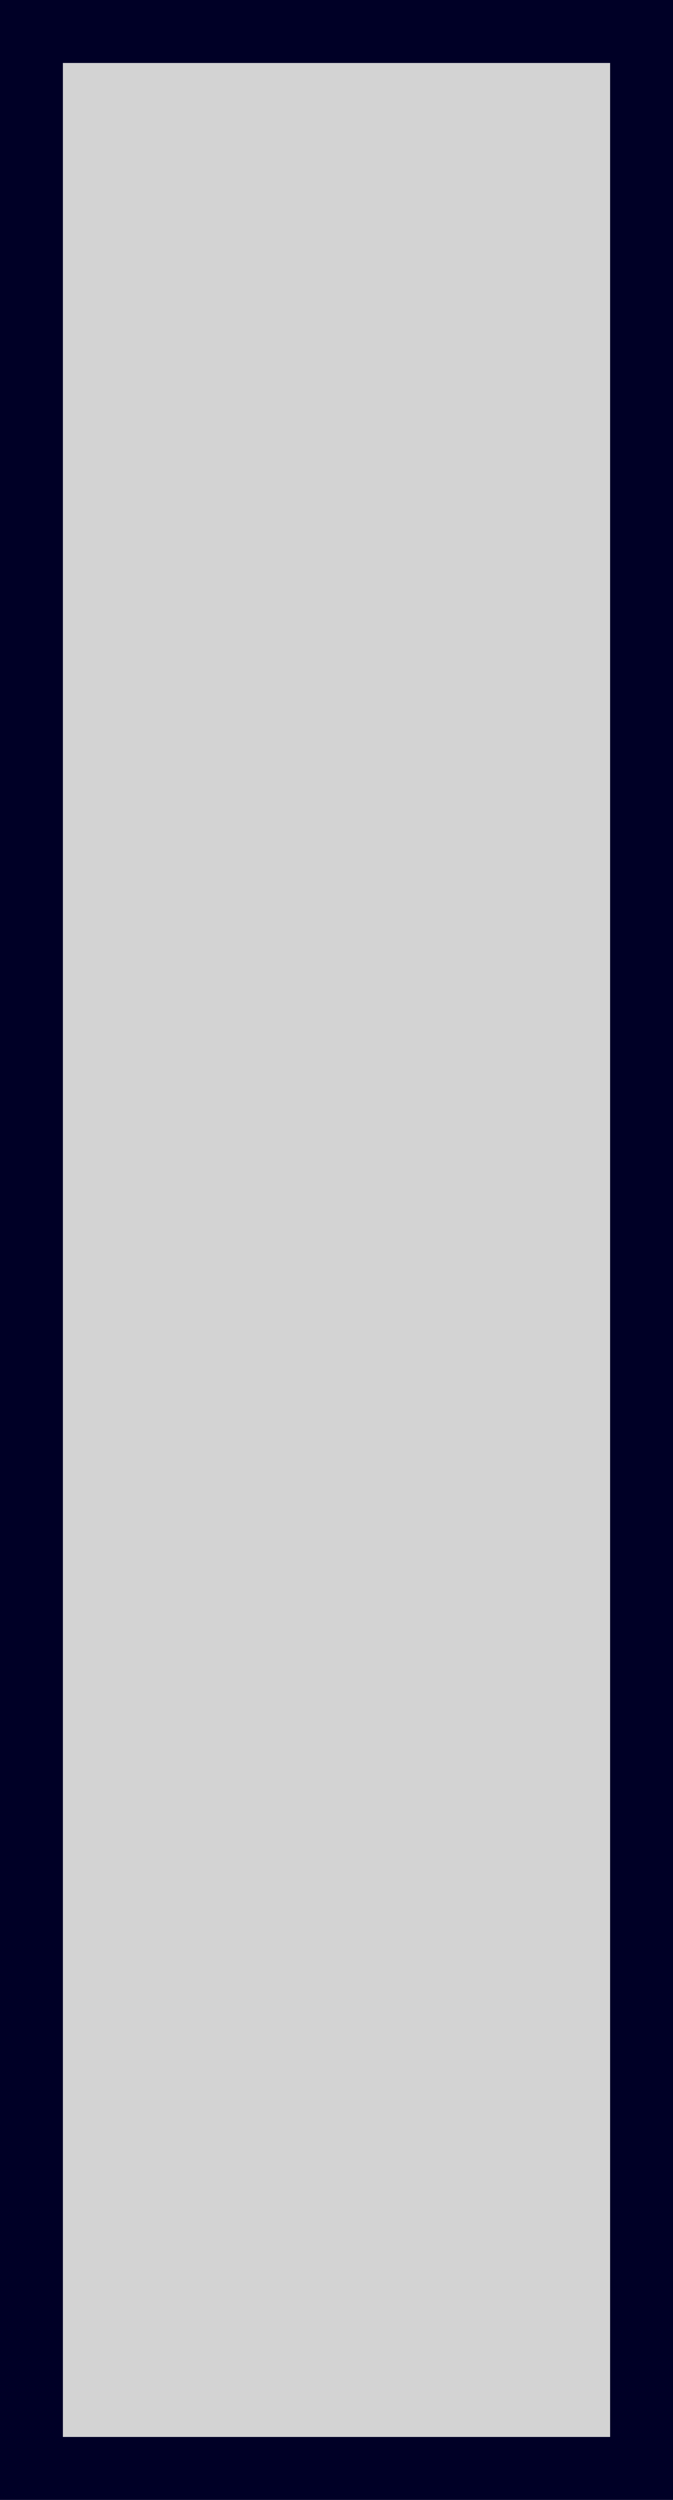 <?xml version="1.0" encoding="UTF-8"?>
<svg id="a" data-name="レイヤー 1" xmlns="http://www.w3.org/2000/svg" width="10.7" height="39.7" viewBox="0 0 10.7 39.7">
  <rect x="1" y="1" width="8.7" height="37.7" style="fill: #d3d3d3;"/>
  <path d="M10.7,39.7H0V0H10.7V39.7Zm-9.7-1H9.7V1H1V38.7Z" style="fill: #000026;"/>
</svg>